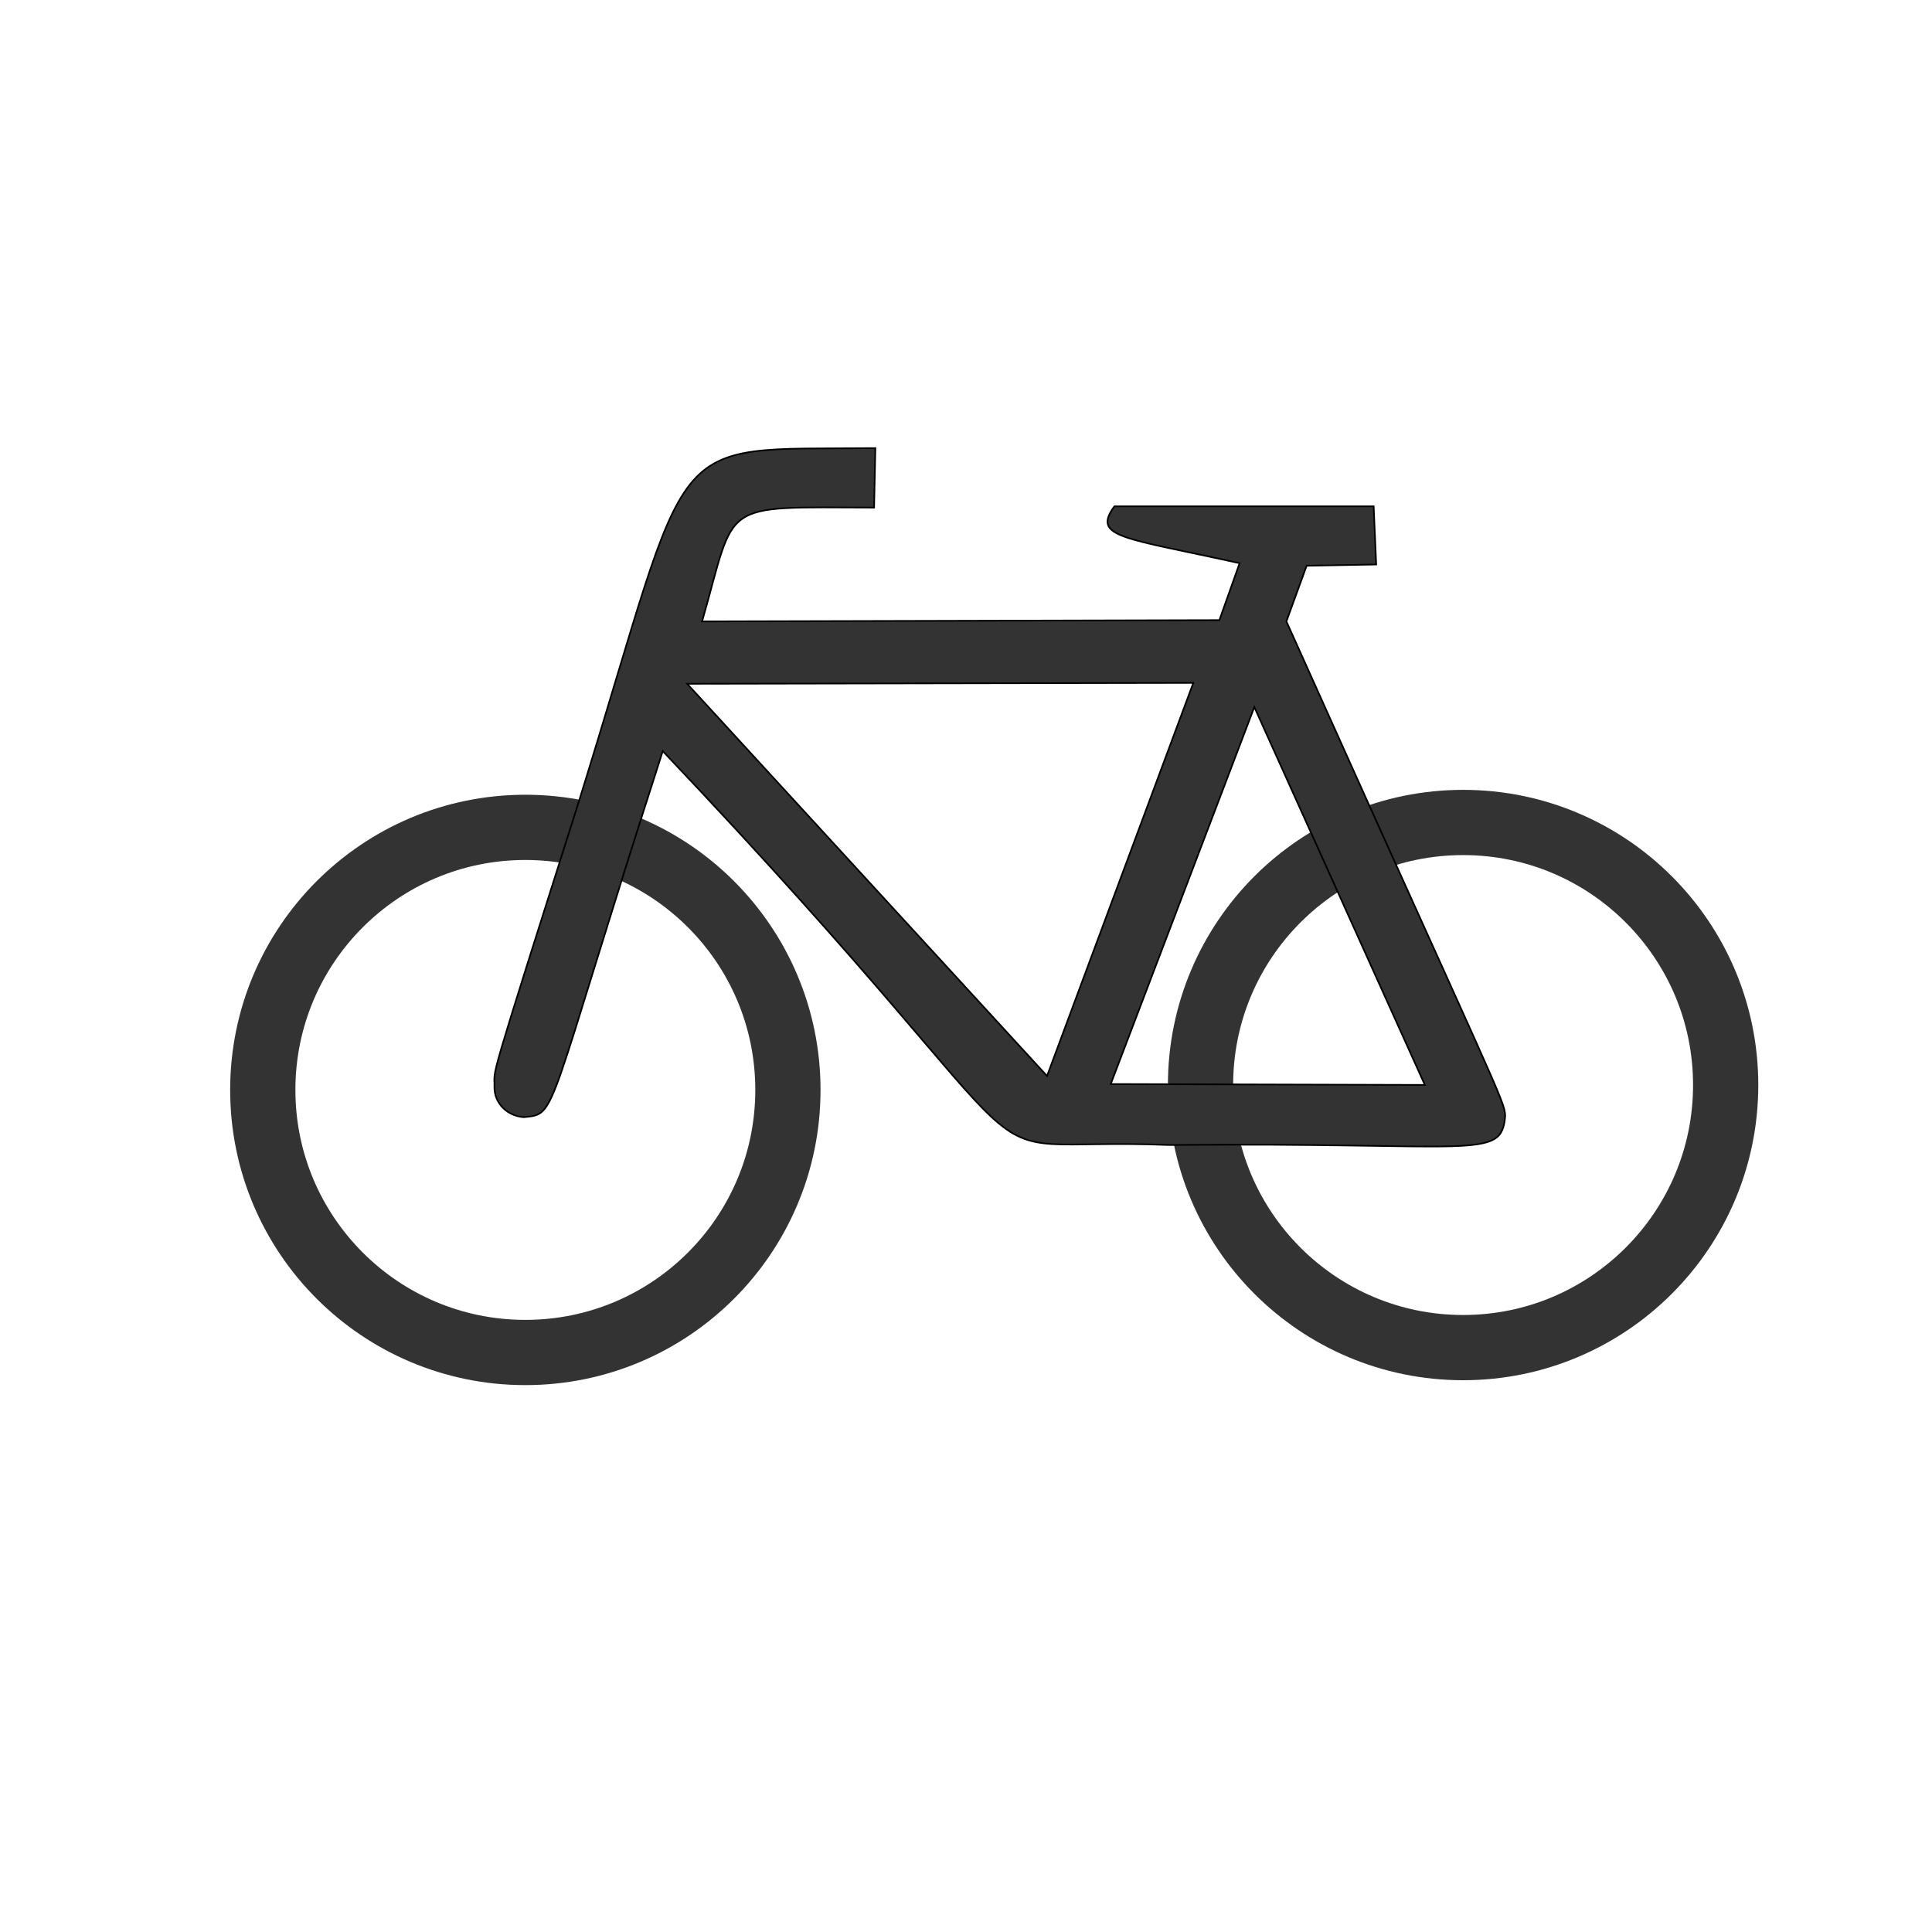 <svg xmlns:svg="http://www.w3.org/2000/svg" xmlns="http://www.w3.org/2000/svg" version="1.1" height="725" width="725" id="svg2">
  <defs id="defs11"/>
  <path id="OuterCircle" d="M-101.566 275.215C-101.566 468.515-258.267 625.215-451.566 625.215 -644.866 625.215-801.566 468.515-801.566 275.215 -801.566 81.915-644.866-74.785-451.566-74.785 -258.267-74.785-101.566 81.915-101.566 275.215L-101.566 275.215z" style="fill-rule:evenodd;fill:#333;stroke-width:2.5;stroke:#000"/>
  <path id="BlueCircle" d="M-787.507 13.112C-972.293 13.112-1123.007 163.826-1123.007 348.612 -1123.007 533.398-972.293 684.112-787.507 684.112 -602.722 684.112-452.007 533.398-452.007 348.612 -452.007 163.826-602.722 13.112-787.507 13.112z" style="fill-opacity:1;fill-rule:evenodd;fill:#039"/>
  <g id="g3138" transform="translate(-90.848,-19.595)">
    <circle transform="matrix(0.612,0,0,0.612,156.409,178.294)" r="161" cy="409" cx="215" id="FrontWheel" style="fill:none;stroke-opacity:1;stroke-width:40;stroke:#333"/>
    <circle transform="matrix(0.612,0,0,0.612,156.409,178.294)" r="161" cy="406" cx="790" id="RearWheel" style="fill:none;stroke-opacity:1;stroke-width:40;stroke:#333"/>
    <path id="Frame" d="M419.336 187.763C338.18 188.554 351.943 179.378 308.28 319.701 272.71 431.819 276.584 419.592 276.398 427.456 276.268 433.566 281.2 438.411 287.398 438.825 300.287 437.522 294.865 440.219 339.551 301.455 502.83 473.699 441.572 445.768 529.443 449.266 644.928 448.159 654.315 455.278 655.686 438.351 655.528 432.603 652.838 429.175 573.58 252.783L581.174 231.9 607.277 231.426 606.328 209.594 509.035 209.594C500.439 221.354 512.515 221.301 556.02 230.951L548.427 252.308 354.316 252.783C367.394 207.116 360.011 209.963 418.861 210.069L419.336 187.763zM348.707 276.19L538.648 275.853 483.754 423.36 348.707 276.19zM561.549 284.946L507.665 426.391 625.536 426.728 561.549 284.946z" style="fill-opacity:1;fill-rule:evenodd;fill:#333;stroke-opacity:1;stroke-width:0.612;stroke:#000"/>
  </g>
</svg>